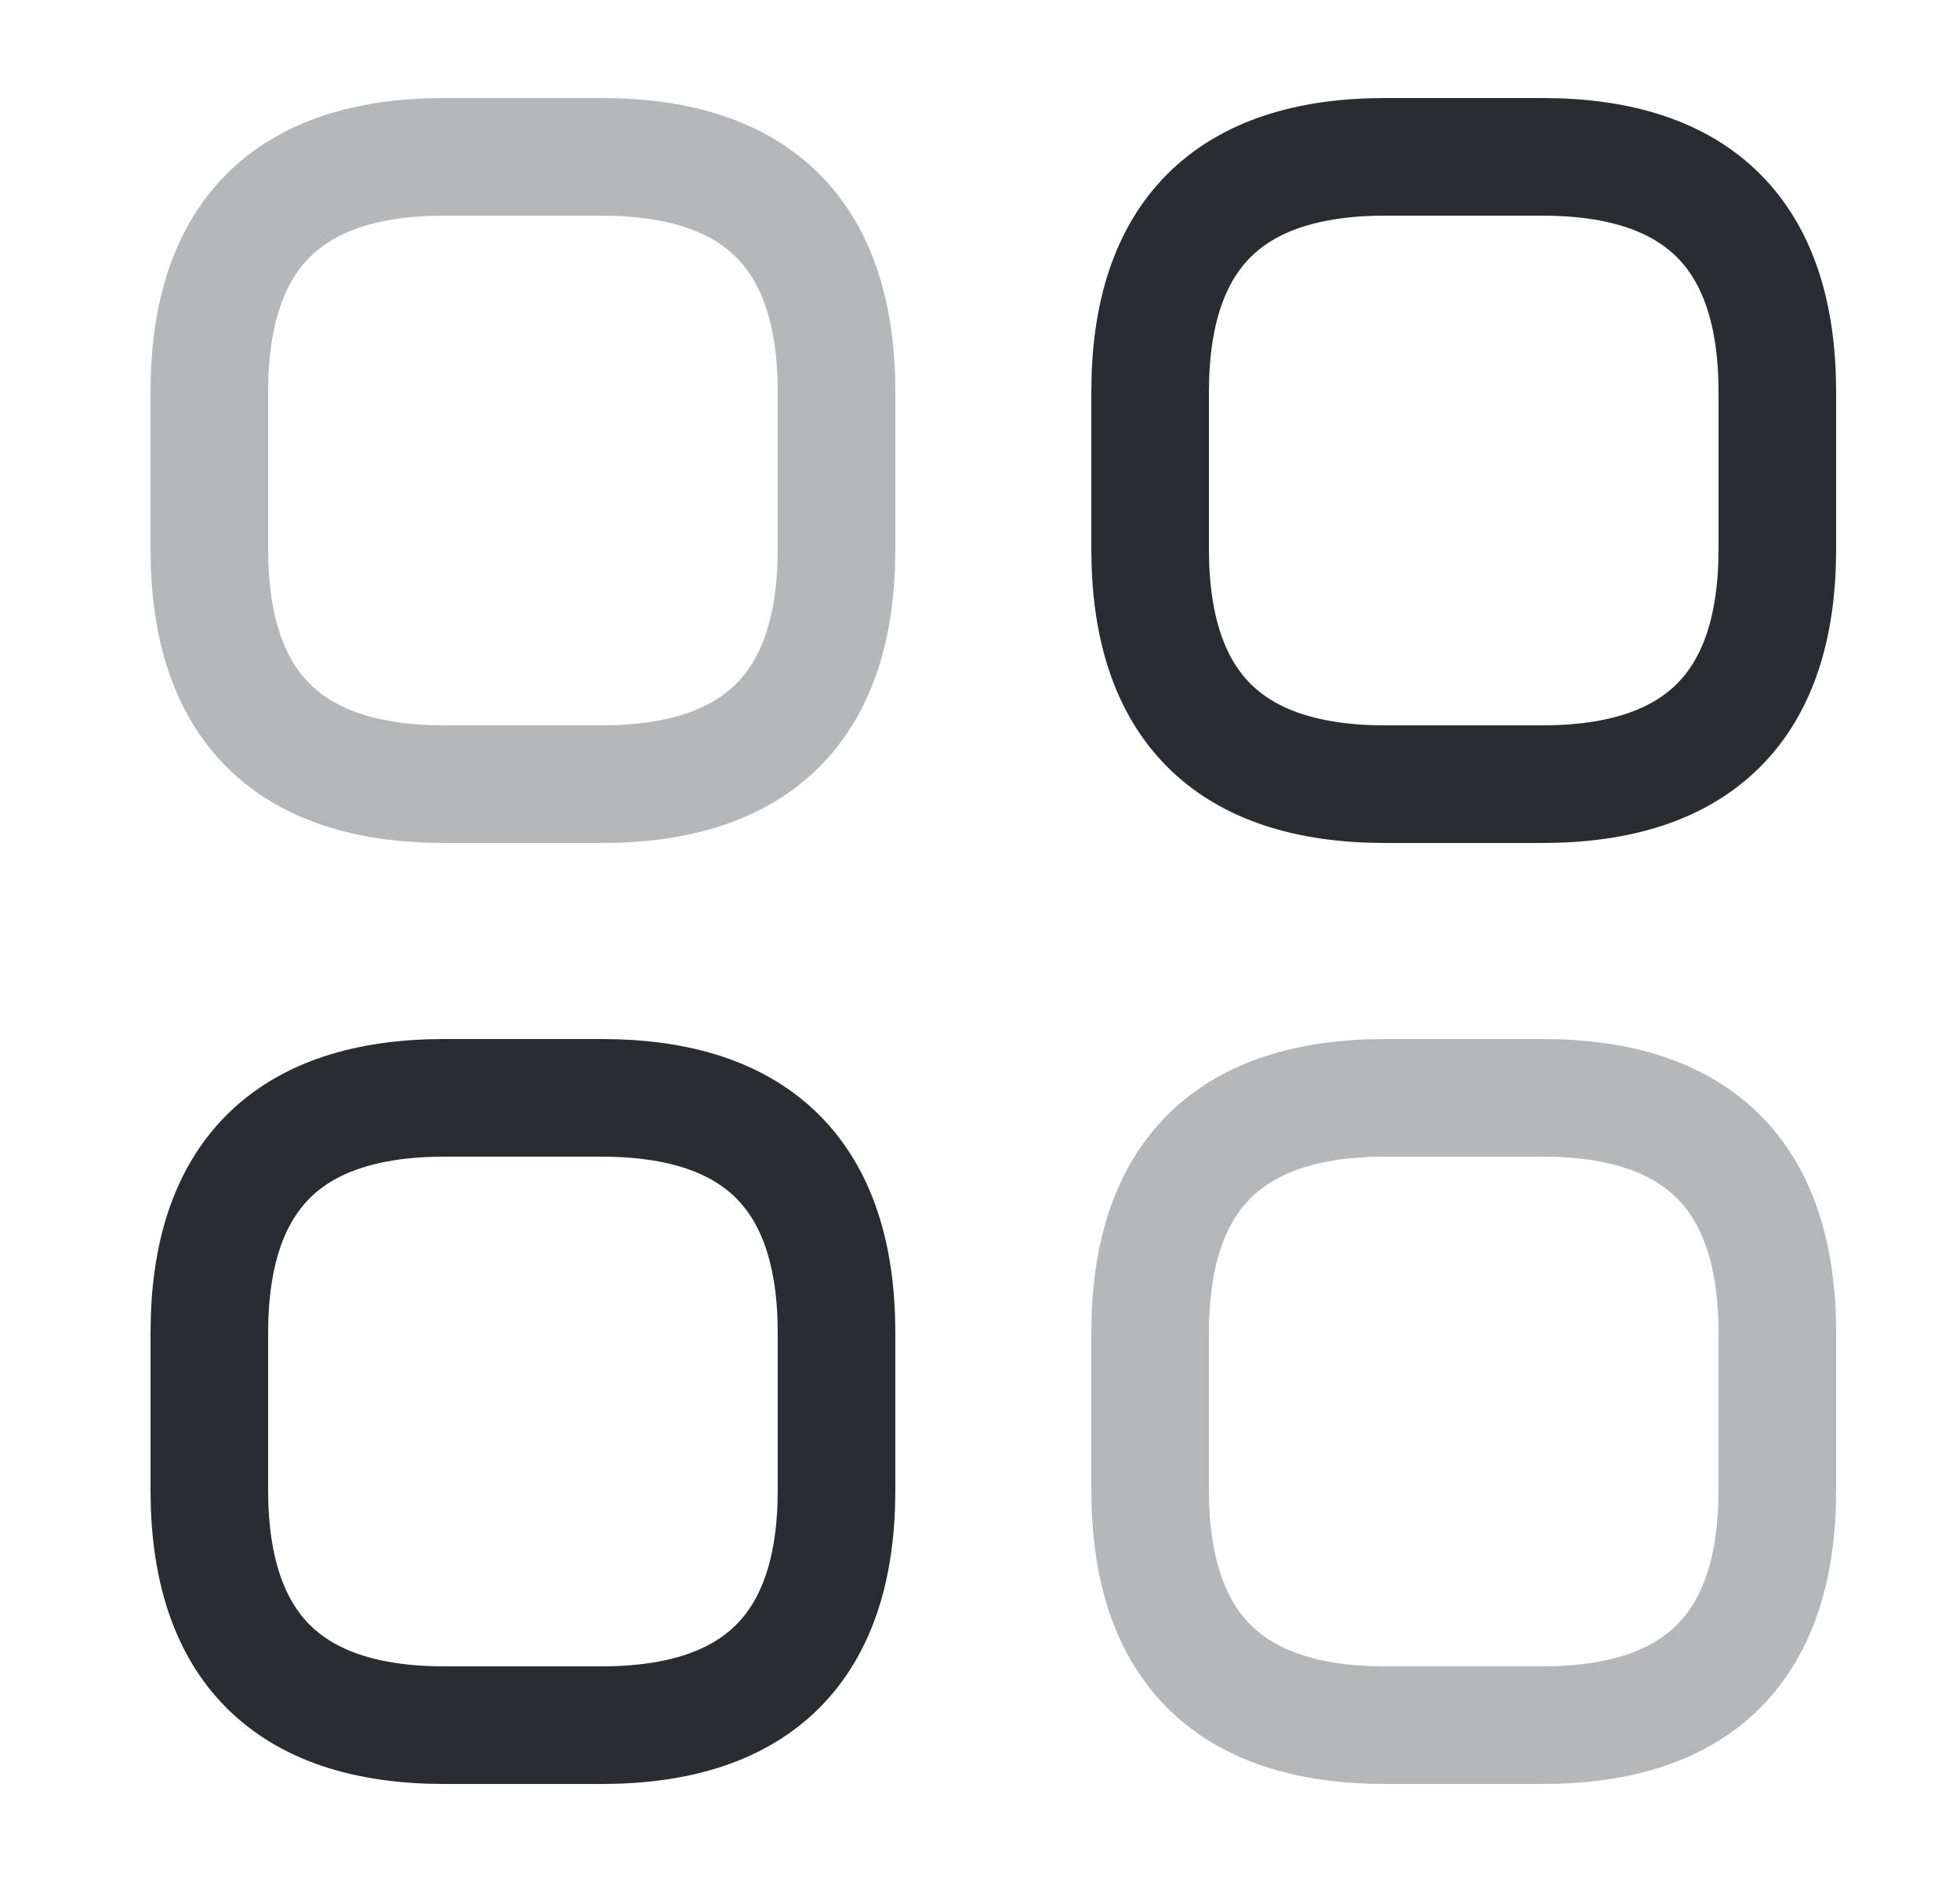 <svg width="25" height="24" viewBox="0 0 25 24" fill="none" xmlns="http://www.w3.org/2000/svg">
<path opacity="0.34" d="M5.67 10H7.67C9.67 10 10.67 9 10.67 7V5C10.67 3 9.67 2 7.67 2H5.67C3.67 2 2.67 3 2.67 5V7C2.67 9 3.67 10 5.67 10Z" stroke="#292D32" stroke-width="1.5" stroke-miterlimit="10" stroke-linecap="round" stroke-linejoin="round"/>
<path d="M17.67 10H19.67C21.67 10 22.67 9 22.67 7V5C22.67 3 21.67 2 19.67 2H17.67C15.67 2 14.67 3 14.67 5V7C14.67 9 15.67 10 17.67 10Z" stroke="#292D32" stroke-width="1.5" stroke-miterlimit="10" stroke-linecap="round" stroke-linejoin="round"/>
<path opacity="0.34" d="M17.67 22H19.67C21.67 22 22.67 21 22.67 19V17C22.67 15 21.67 14 19.67 14H17.67C15.67 14 14.67 15 14.67 17V19C14.67 21 15.67 22 17.67 22Z" stroke="#292D32" stroke-width="1.5" stroke-miterlimit="10" stroke-linecap="round" stroke-linejoin="round"/>
<path d="M5.67 22H7.67C9.67 22 10.67 21 10.67 19V17C10.67 15 9.67 14 7.67 14H5.67C3.67 14 2.67 15 2.67 17V19C2.67 21 3.67 22 5.67 22Z" stroke="#292D32" stroke-width="1.5" stroke-miterlimit="10" stroke-linecap="round" stroke-linejoin="round"/>
</svg>
